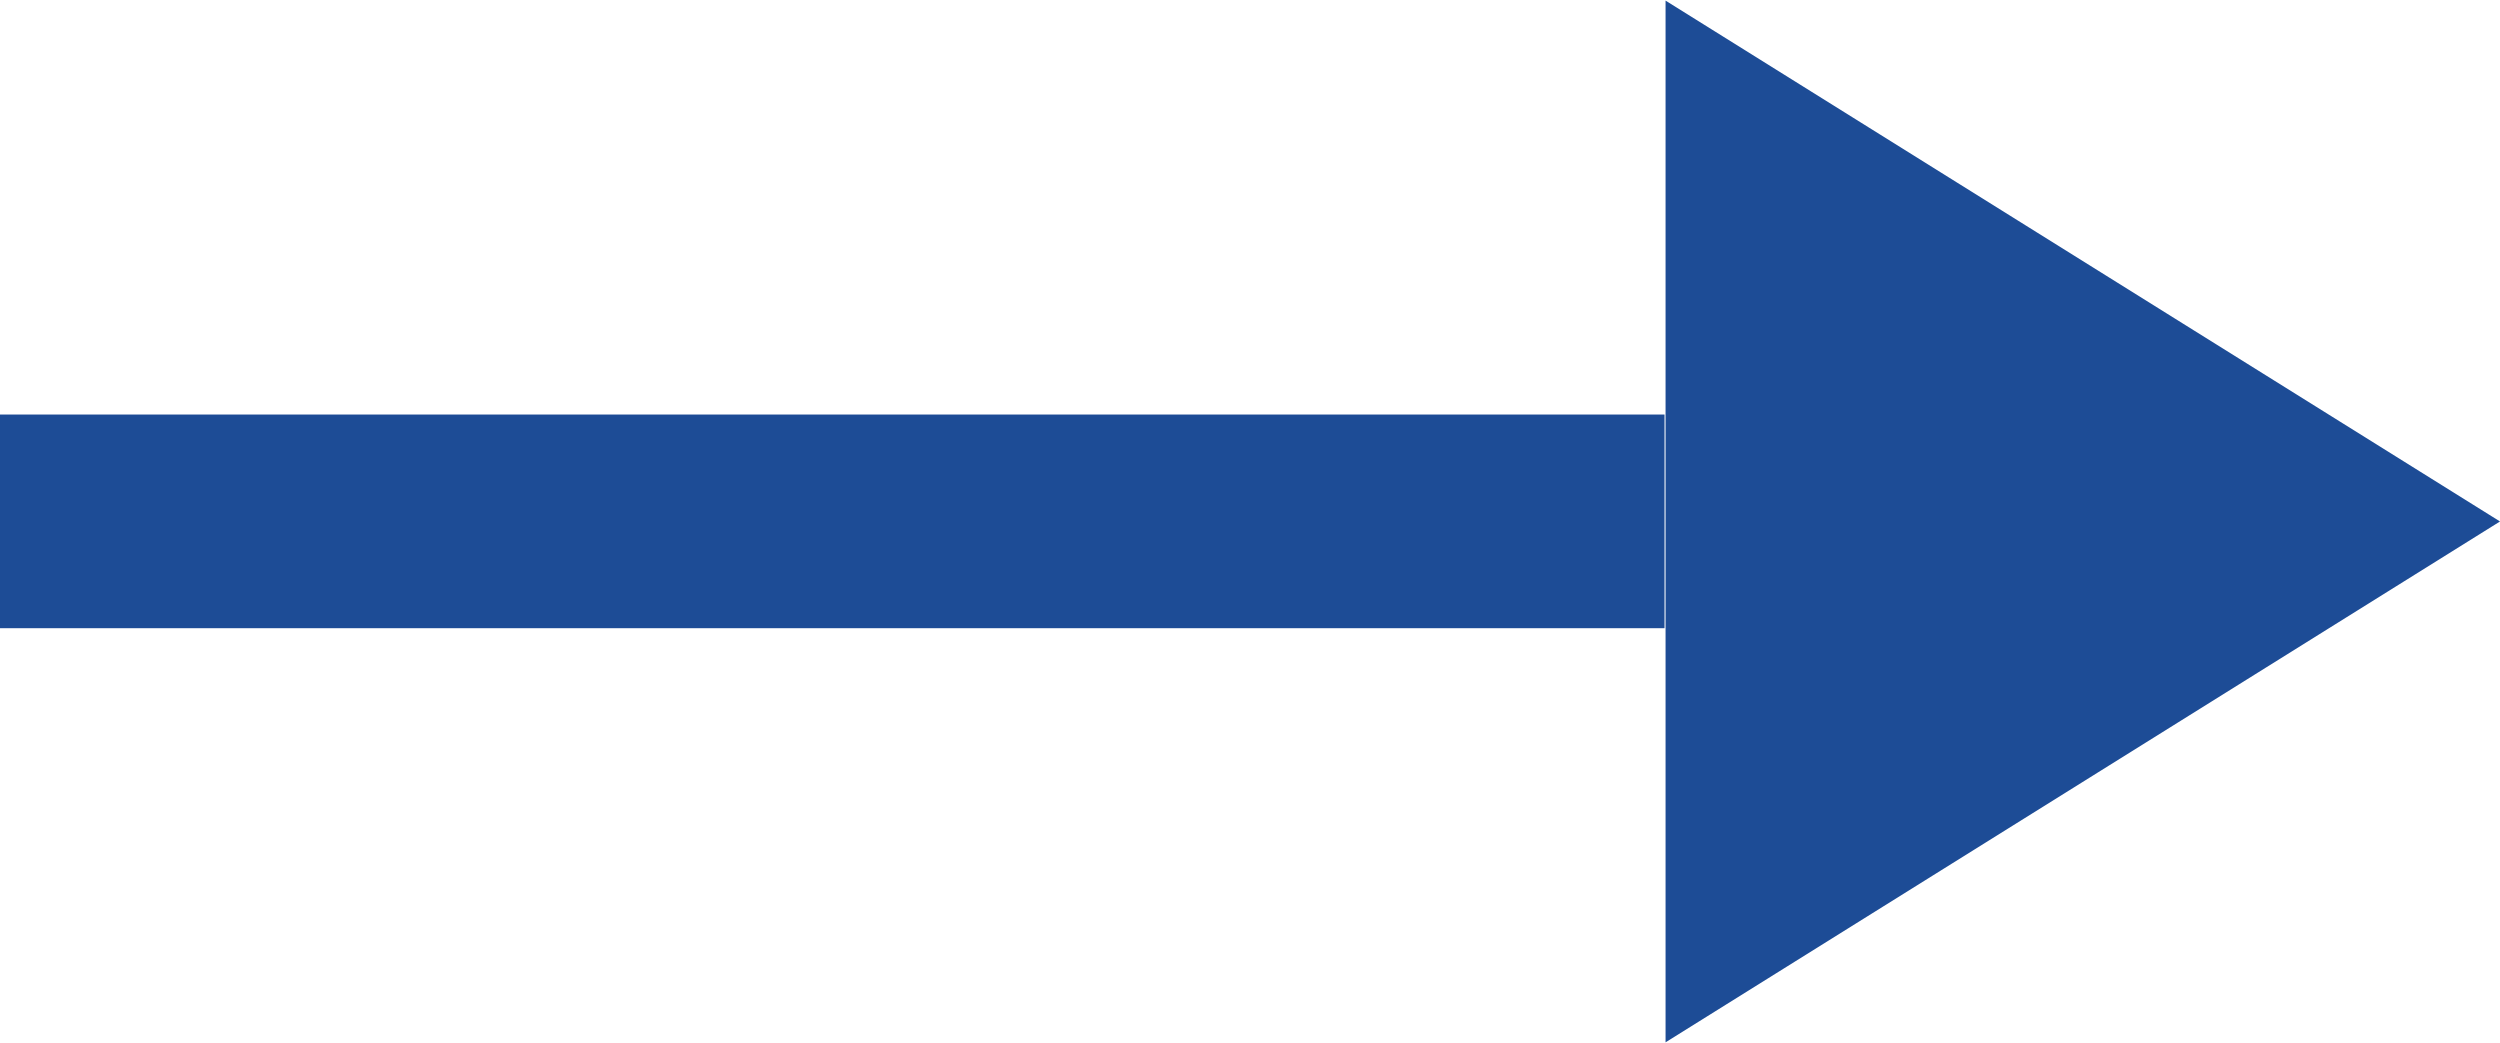 <svg xmlns="http://www.w3.org/2000/svg" width="12.062" height="5.031" viewBox="0 0 12.062 5.031">
  <defs>
    <style>
      .cls-1 {
        fill: #1d4c96;
        fill-rule: evenodd;
      }
    </style>
  </defs>
  <path id="Многоугольник_1_копия_2" data-name="Многоугольник 1 копия 2" class="cls-1" d="M513.937,737.125h8.032v1.031h-8.032v-1.031ZM526,737.641l-4.026,2.513v-5.026Z" transform="translate(-513.938 -735.125)"/>
</svg>
